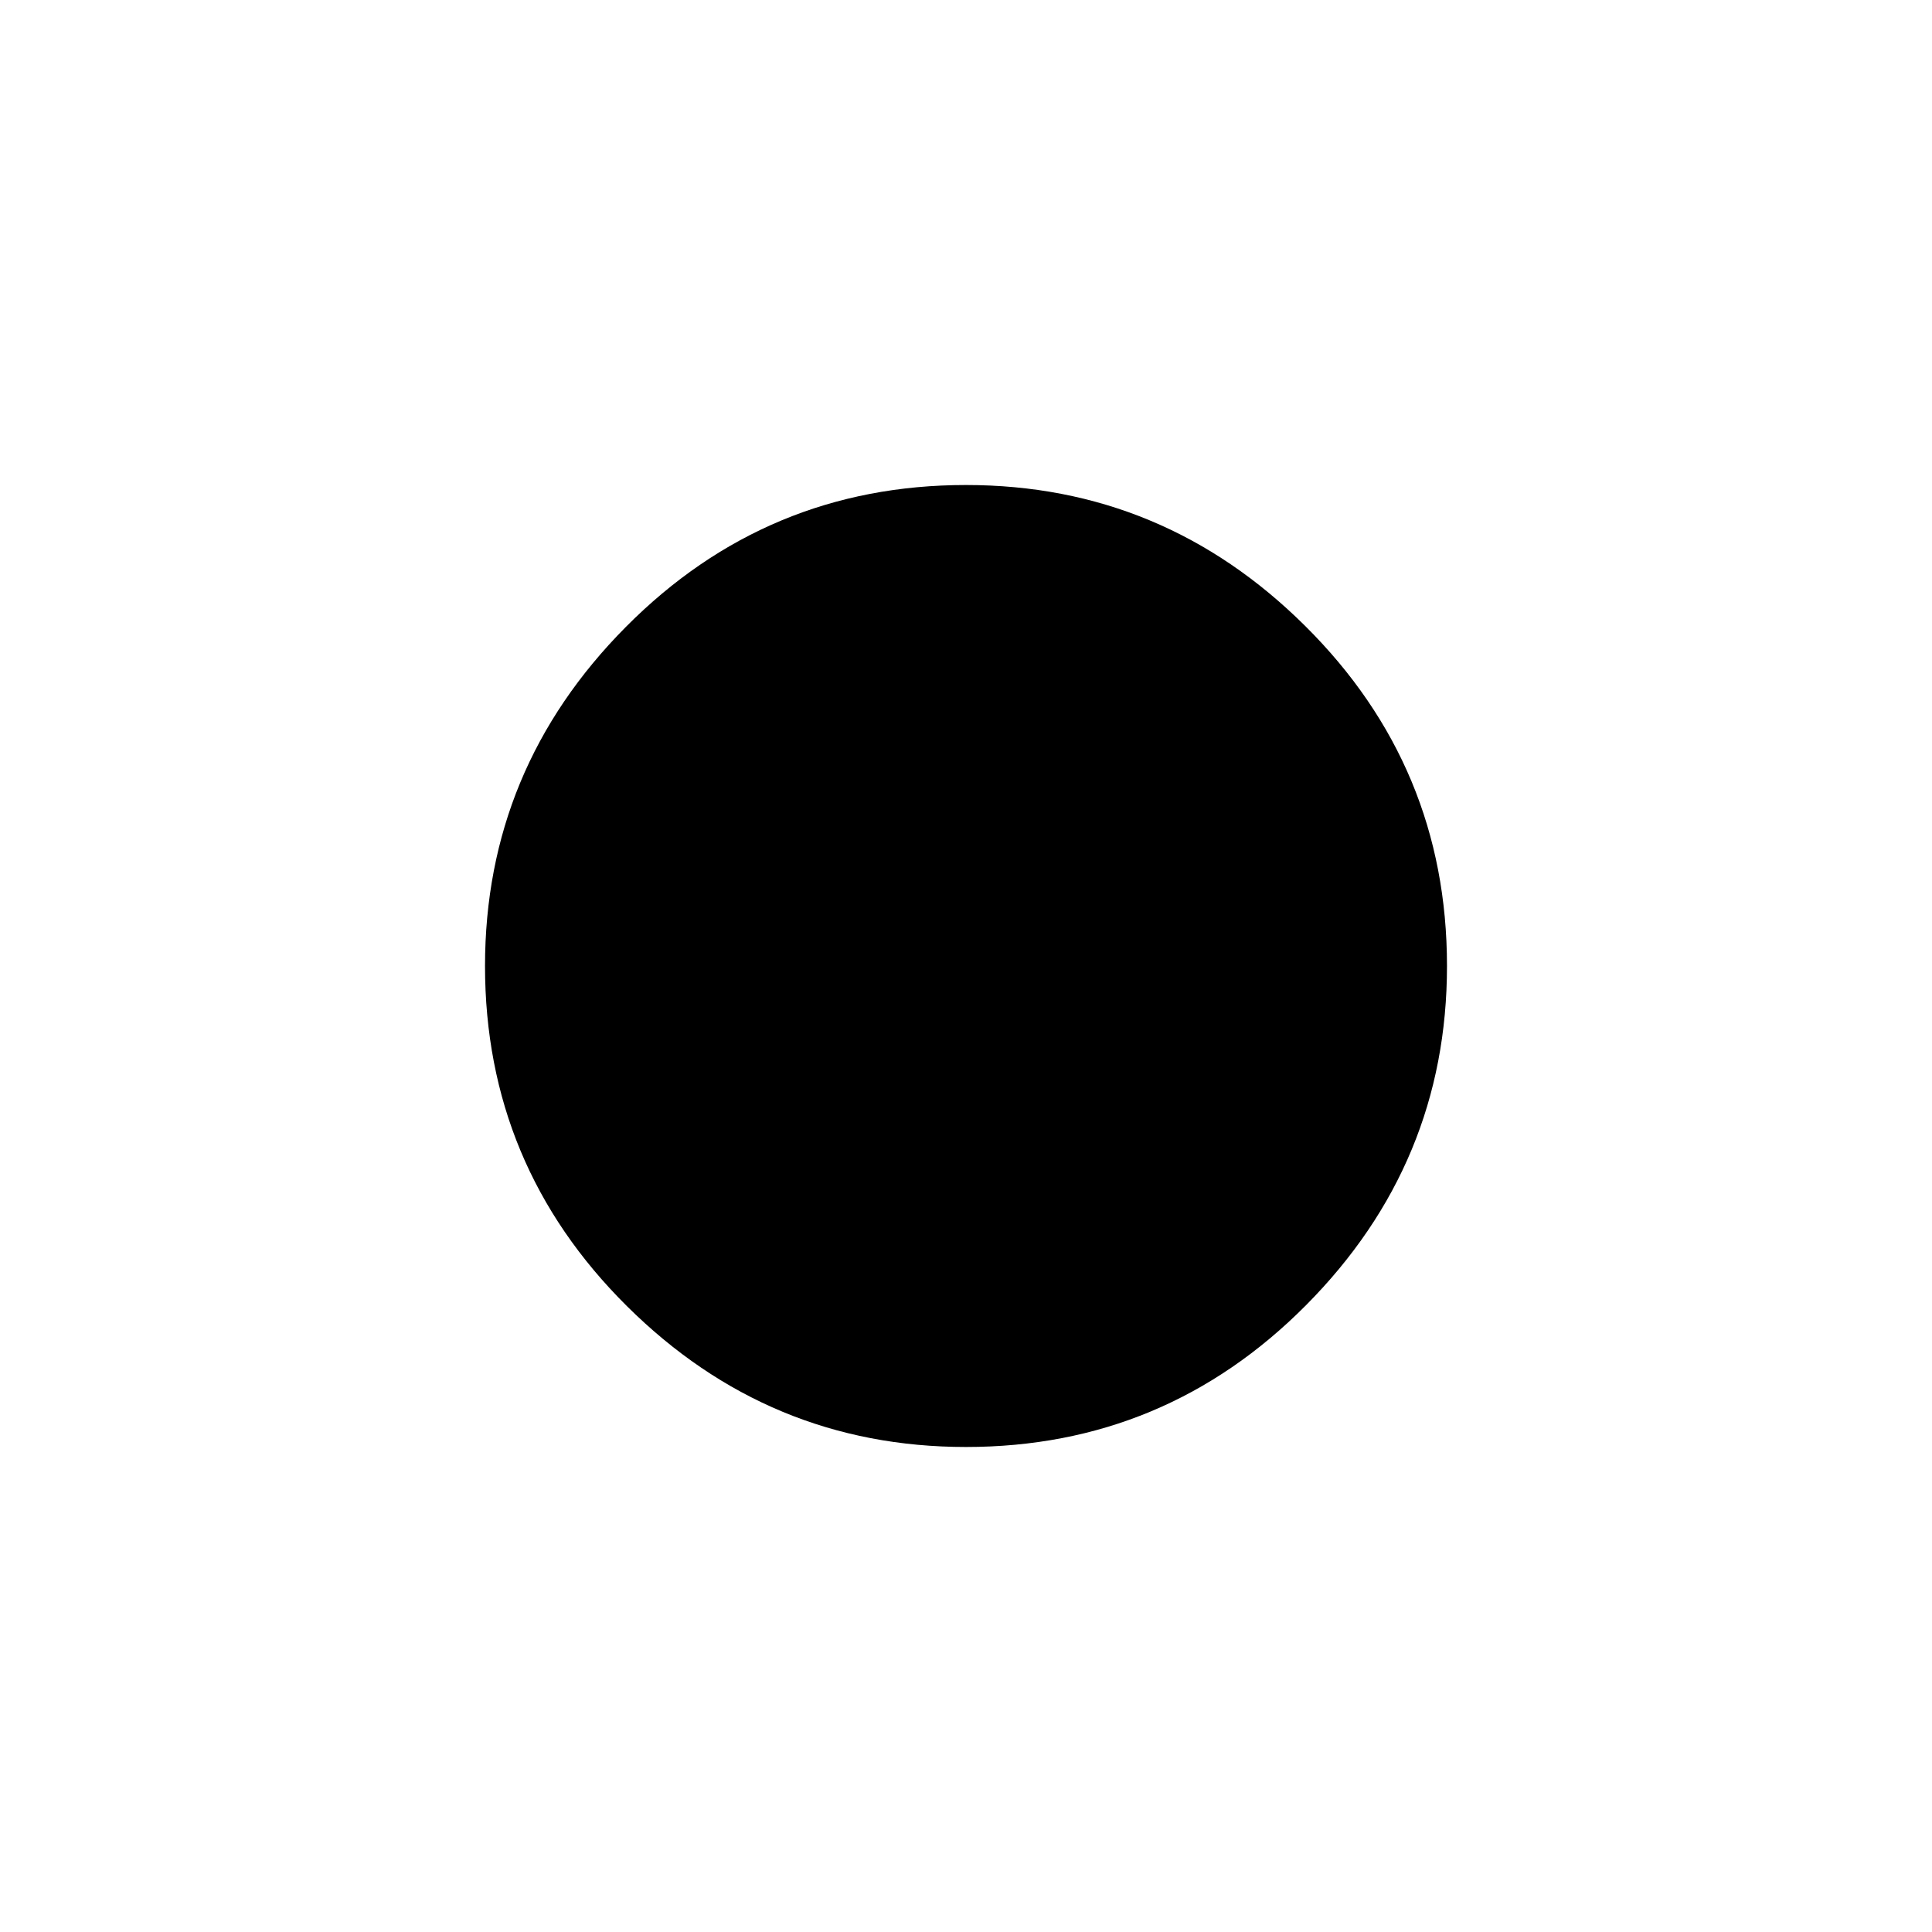 <svg xmlns="http://www.w3.org/2000/svg" height="48" width="48"><path d="M24 35.95q-4.9 0-8.425-3.5-3.525-3.5-3.525-8.45 0-4.9 3.5-8.425 3.5-3.525 8.45-3.525 4.9 0 8.425 3.5 3.525 3.5 3.525 8.45 0 4.9-3.5 8.425-3.5 3.525-8.45 3.525Z"/></svg>